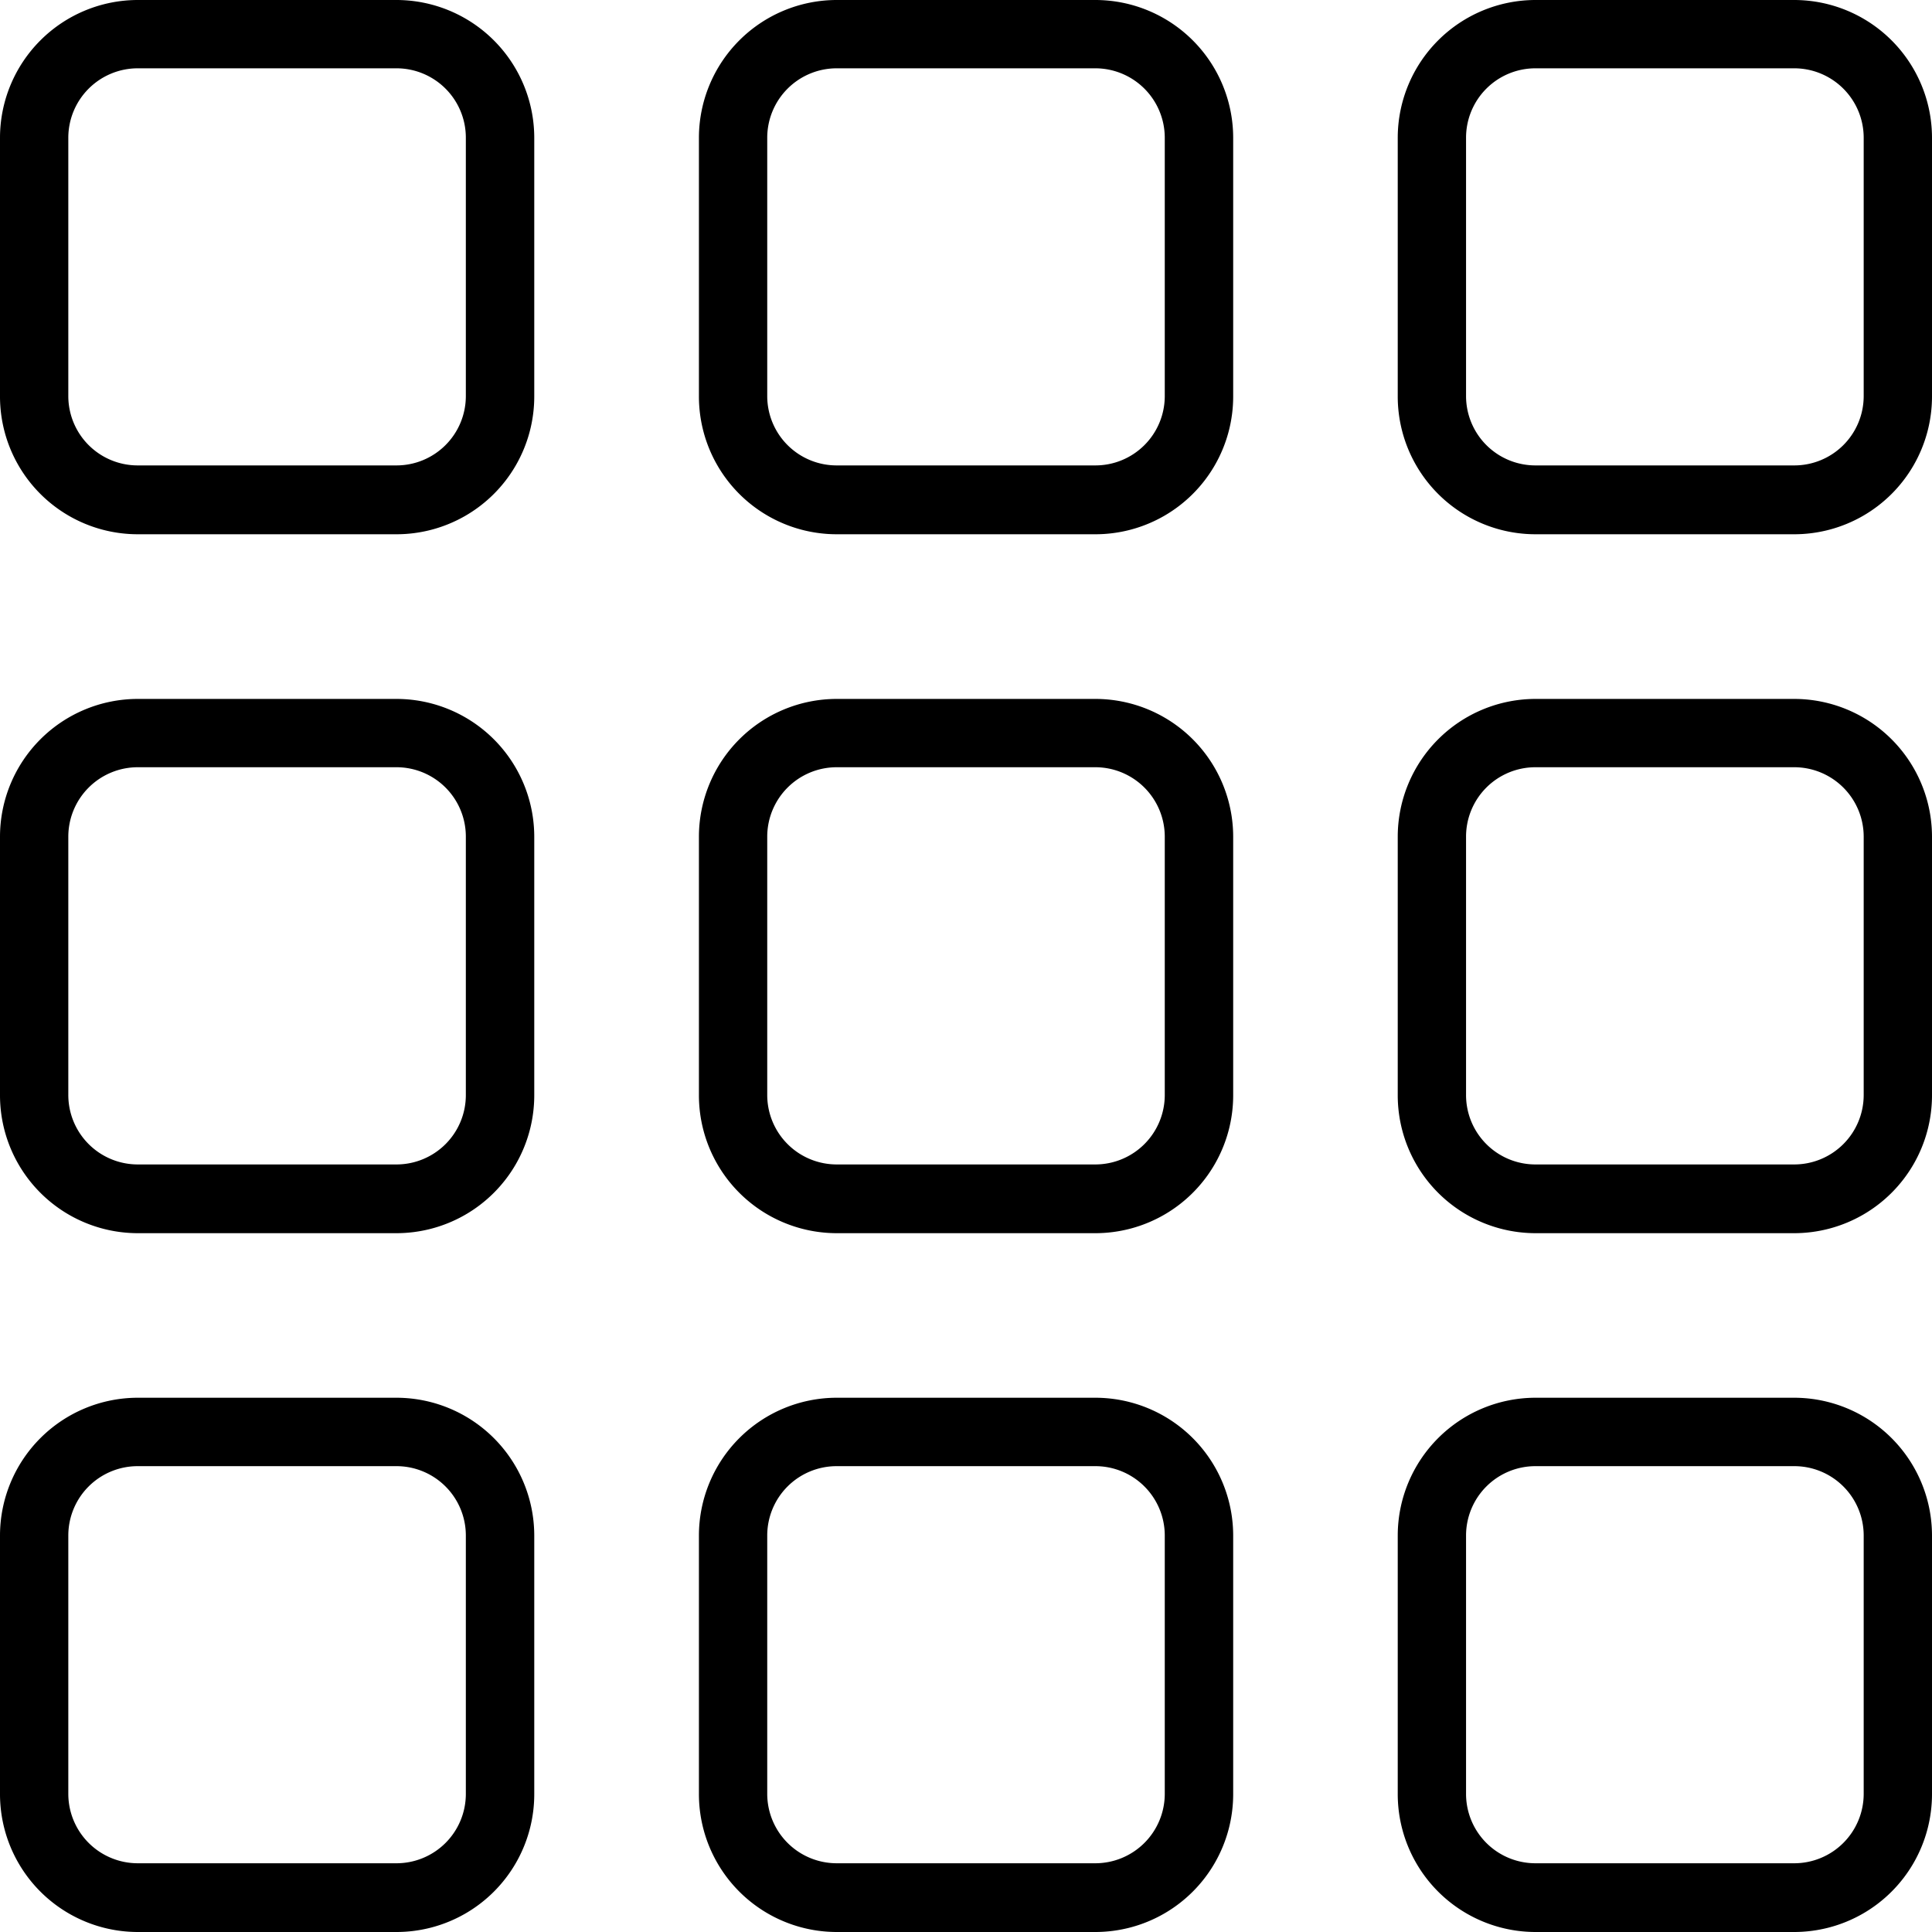 <svg id="_132" data-name="132" xmlns="http://www.w3.org/2000/svg" width="18.045" height="18.045" viewBox="0 0 18.045 18.045">
  <path id="Shape" d="M3.7,4.99H1.286A1.287,1.287,0,0,1,0,3.7V1.286A1.288,1.288,0,0,1,1.286,0H3.7A1.288,1.288,0,0,1,4.99,1.286V3.7A1.287,1.287,0,0,1,3.7,4.99ZM1.286.638a.649.649,0,0,0-.648.648V3.7a.648.648,0,0,0,.648.647H3.7A.648.648,0,0,0,4.351,3.7V1.286A.648.648,0,0,0,3.7.638Z" transform="translate(0 0)"/>
  <path id="Shape-2" data-name="Shape" d="M3.7,4.99H1.286A1.287,1.287,0,0,1,0,3.7V1.286A1.288,1.288,0,0,1,1.286,0H3.7A1.288,1.288,0,0,1,4.99,1.286V3.7A1.287,1.287,0,0,1,3.7,4.99ZM1.286.638a.648.648,0,0,0-.648.648V3.7a.648.648,0,0,0,.648.647H3.7A.648.648,0,0,0,4.352,3.7V1.286A.649.649,0,0,0,3.7.638Z" transform="translate(13.055 0)"/>
  <path id="Shape-3" data-name="Shape" d="M3.7,4.99H1.286A1.287,1.287,0,0,1,0,3.7V1.286A1.288,1.288,0,0,1,1.286,0H3.7A1.288,1.288,0,0,1,4.99,1.286V3.7A1.287,1.287,0,0,1,3.7,4.99ZM1.286.638a.649.649,0,0,0-.648.648V3.7a.648.648,0,0,0,.648.647H3.7A.648.648,0,0,0,4.351,3.7V1.286A.649.649,0,0,0,3.7.638Z" transform="translate(6.528 0)"/>
  <path id="Shape-4" data-name="Shape" d="M3.7,4.99H1.286A1.288,1.288,0,0,1,0,3.7V1.286A1.288,1.288,0,0,1,1.286,0H3.7A1.288,1.288,0,0,1,4.99,1.286V3.7A1.287,1.287,0,0,1,3.7,4.99ZM1.286.639a.648.648,0,0,0-.648.647V3.7a.649.649,0,0,0,.648.648H3.7A.648.648,0,0,0,4.351,3.7V1.286A.648.648,0,0,0,3.7.639Z" transform="translate(0 13.055)"/>
  <path id="Shape-5" data-name="Shape" d="M3.7,4.99H1.286A1.288,1.288,0,0,1,0,3.7V1.286A1.288,1.288,0,0,1,1.286,0H3.7A1.288,1.288,0,0,1,4.99,1.286V3.7A1.288,1.288,0,0,1,3.7,4.99ZM1.286.639a.648.648,0,0,0-.648.647V3.7a.648.648,0,0,0,.648.648H3.7A.649.649,0,0,0,4.352,3.7V1.286A.648.648,0,0,0,3.7.639Z" transform="translate(13.055 13.055)"/>
  <path id="Shape-6" data-name="Shape" d="M3.7,4.99H1.286A1.288,1.288,0,0,1,0,3.7V1.286A1.288,1.288,0,0,1,1.286,0H3.7A1.288,1.288,0,0,1,4.99,1.286V3.7A1.288,1.288,0,0,1,3.7,4.99ZM1.286.639a.648.648,0,0,0-.648.647V3.7a.649.649,0,0,0,.648.648H3.7A.649.649,0,0,0,4.351,3.7V1.286A.648.648,0,0,0,3.7.639Z" transform="translate(6.528 13.055)"/>
  <path id="Shape-7" data-name="Shape" d="M3.7,4.99H1.286A1.288,1.288,0,0,1,0,3.7V1.286A1.288,1.288,0,0,1,1.286,0H3.7A1.288,1.288,0,0,1,4.99,1.286V3.7A1.288,1.288,0,0,1,3.7,4.99ZM1.286.638a.649.649,0,0,0-.648.648V3.7a.649.649,0,0,0,.648.648H3.7A.648.648,0,0,0,4.351,3.7V1.286A.648.648,0,0,0,3.7.638Z" transform="translate(0 6.528)"/>
  <path id="Shape-8" data-name="Shape" d="M3.7,4.99H1.286A1.288,1.288,0,0,1,0,3.7V1.286A1.288,1.288,0,0,1,1.286,0H3.7A1.288,1.288,0,0,1,4.99,1.286V3.7A1.288,1.288,0,0,1,3.7,4.99ZM1.286.638a.648.648,0,0,0-.648.648V3.7a.648.648,0,0,0,.648.648H3.7A.649.649,0,0,0,4.352,3.7V1.286A.649.649,0,0,0,3.7.638Z" transform="translate(13.055 6.528)"/>
  <path id="Shape-9" data-name="Shape" d="M3.7,4.99H1.286A1.288,1.288,0,0,1,0,3.7V1.286A1.288,1.288,0,0,1,1.286,0H3.7A1.288,1.288,0,0,1,4.99,1.286V3.7A1.288,1.288,0,0,1,3.7,4.99ZM1.286.638a.649.649,0,0,0-.648.648V3.7a.649.649,0,0,0,.648.648H3.7A.649.649,0,0,0,4.351,3.7V1.286A.649.649,0,0,0,3.7.638Z" transform="translate(6.528 6.528)"/>
</svg>
